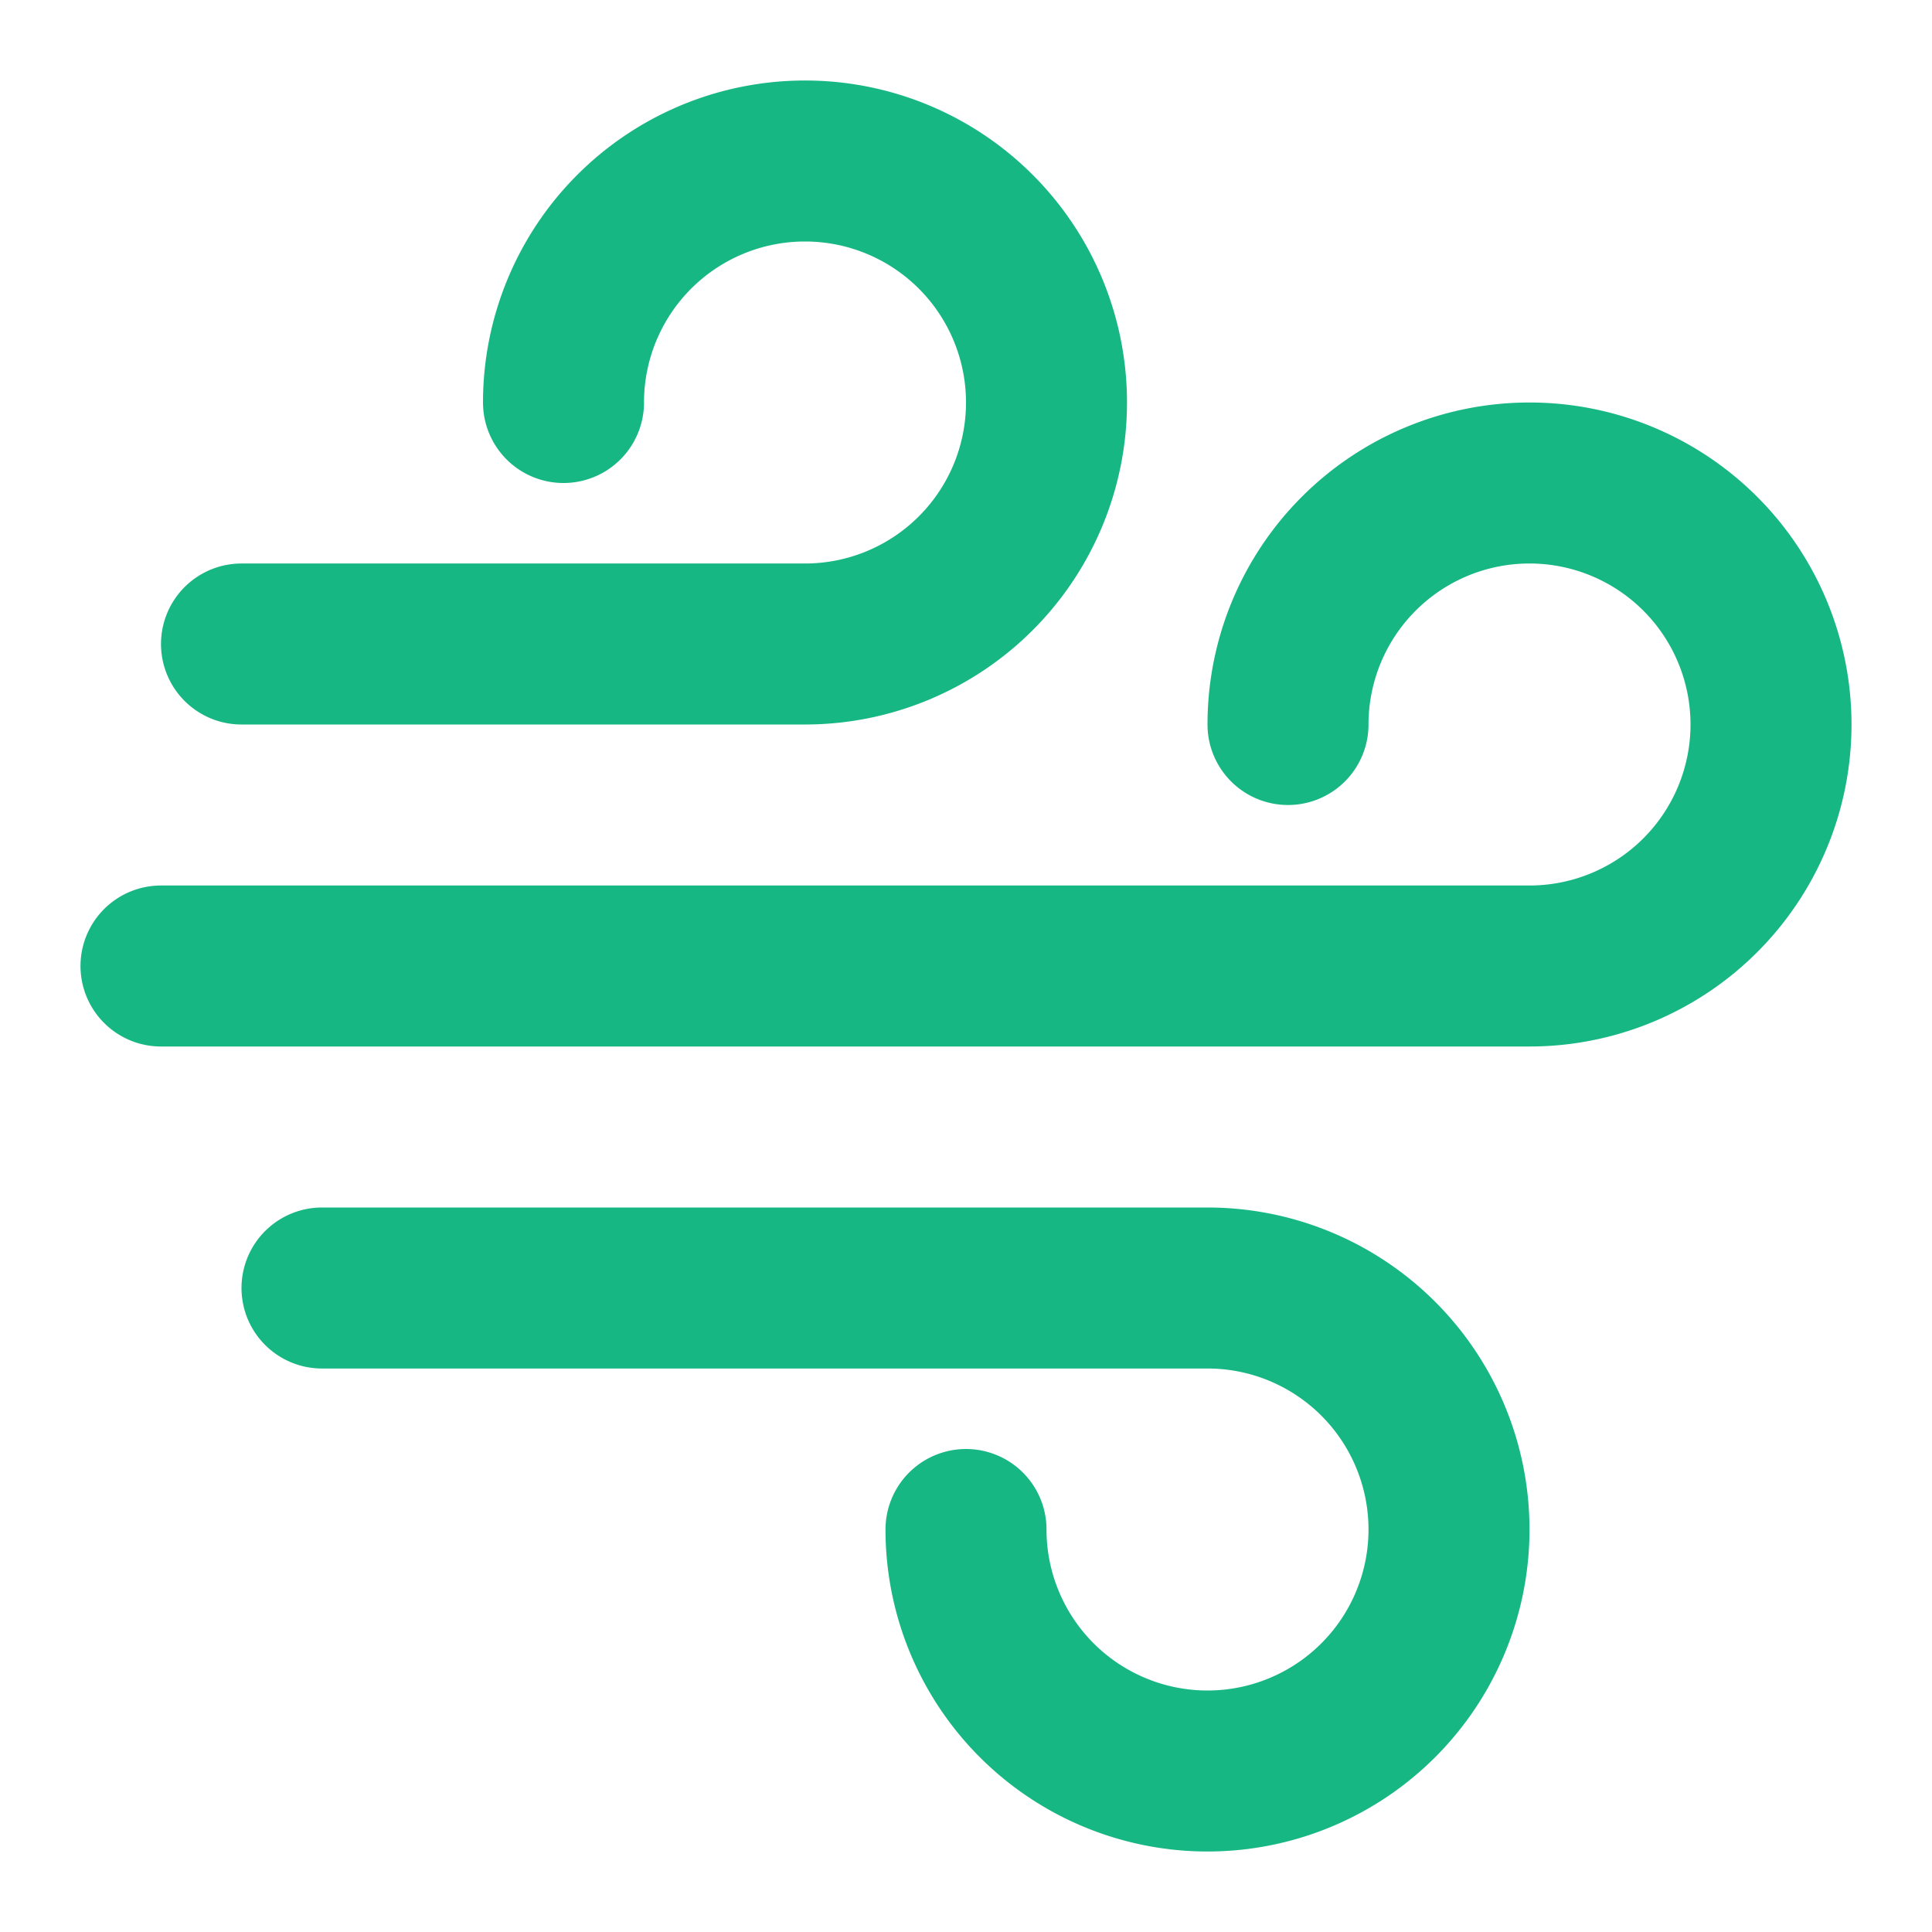 <svg xmlns="http://www.w3.org/2000/svg" width="48" height="48" fill="none" viewBox="0 0 48 48">
  <path stroke="#17B784" stroke-linecap="round" stroke-linejoin="round" stroke-width="4" d="M6 16h14a6 6 0 1 0-6-6M8 32h22a6 6 0 1 1-6 6M4 24h34a6 6 0 1 0-6-6"/>
</svg>
